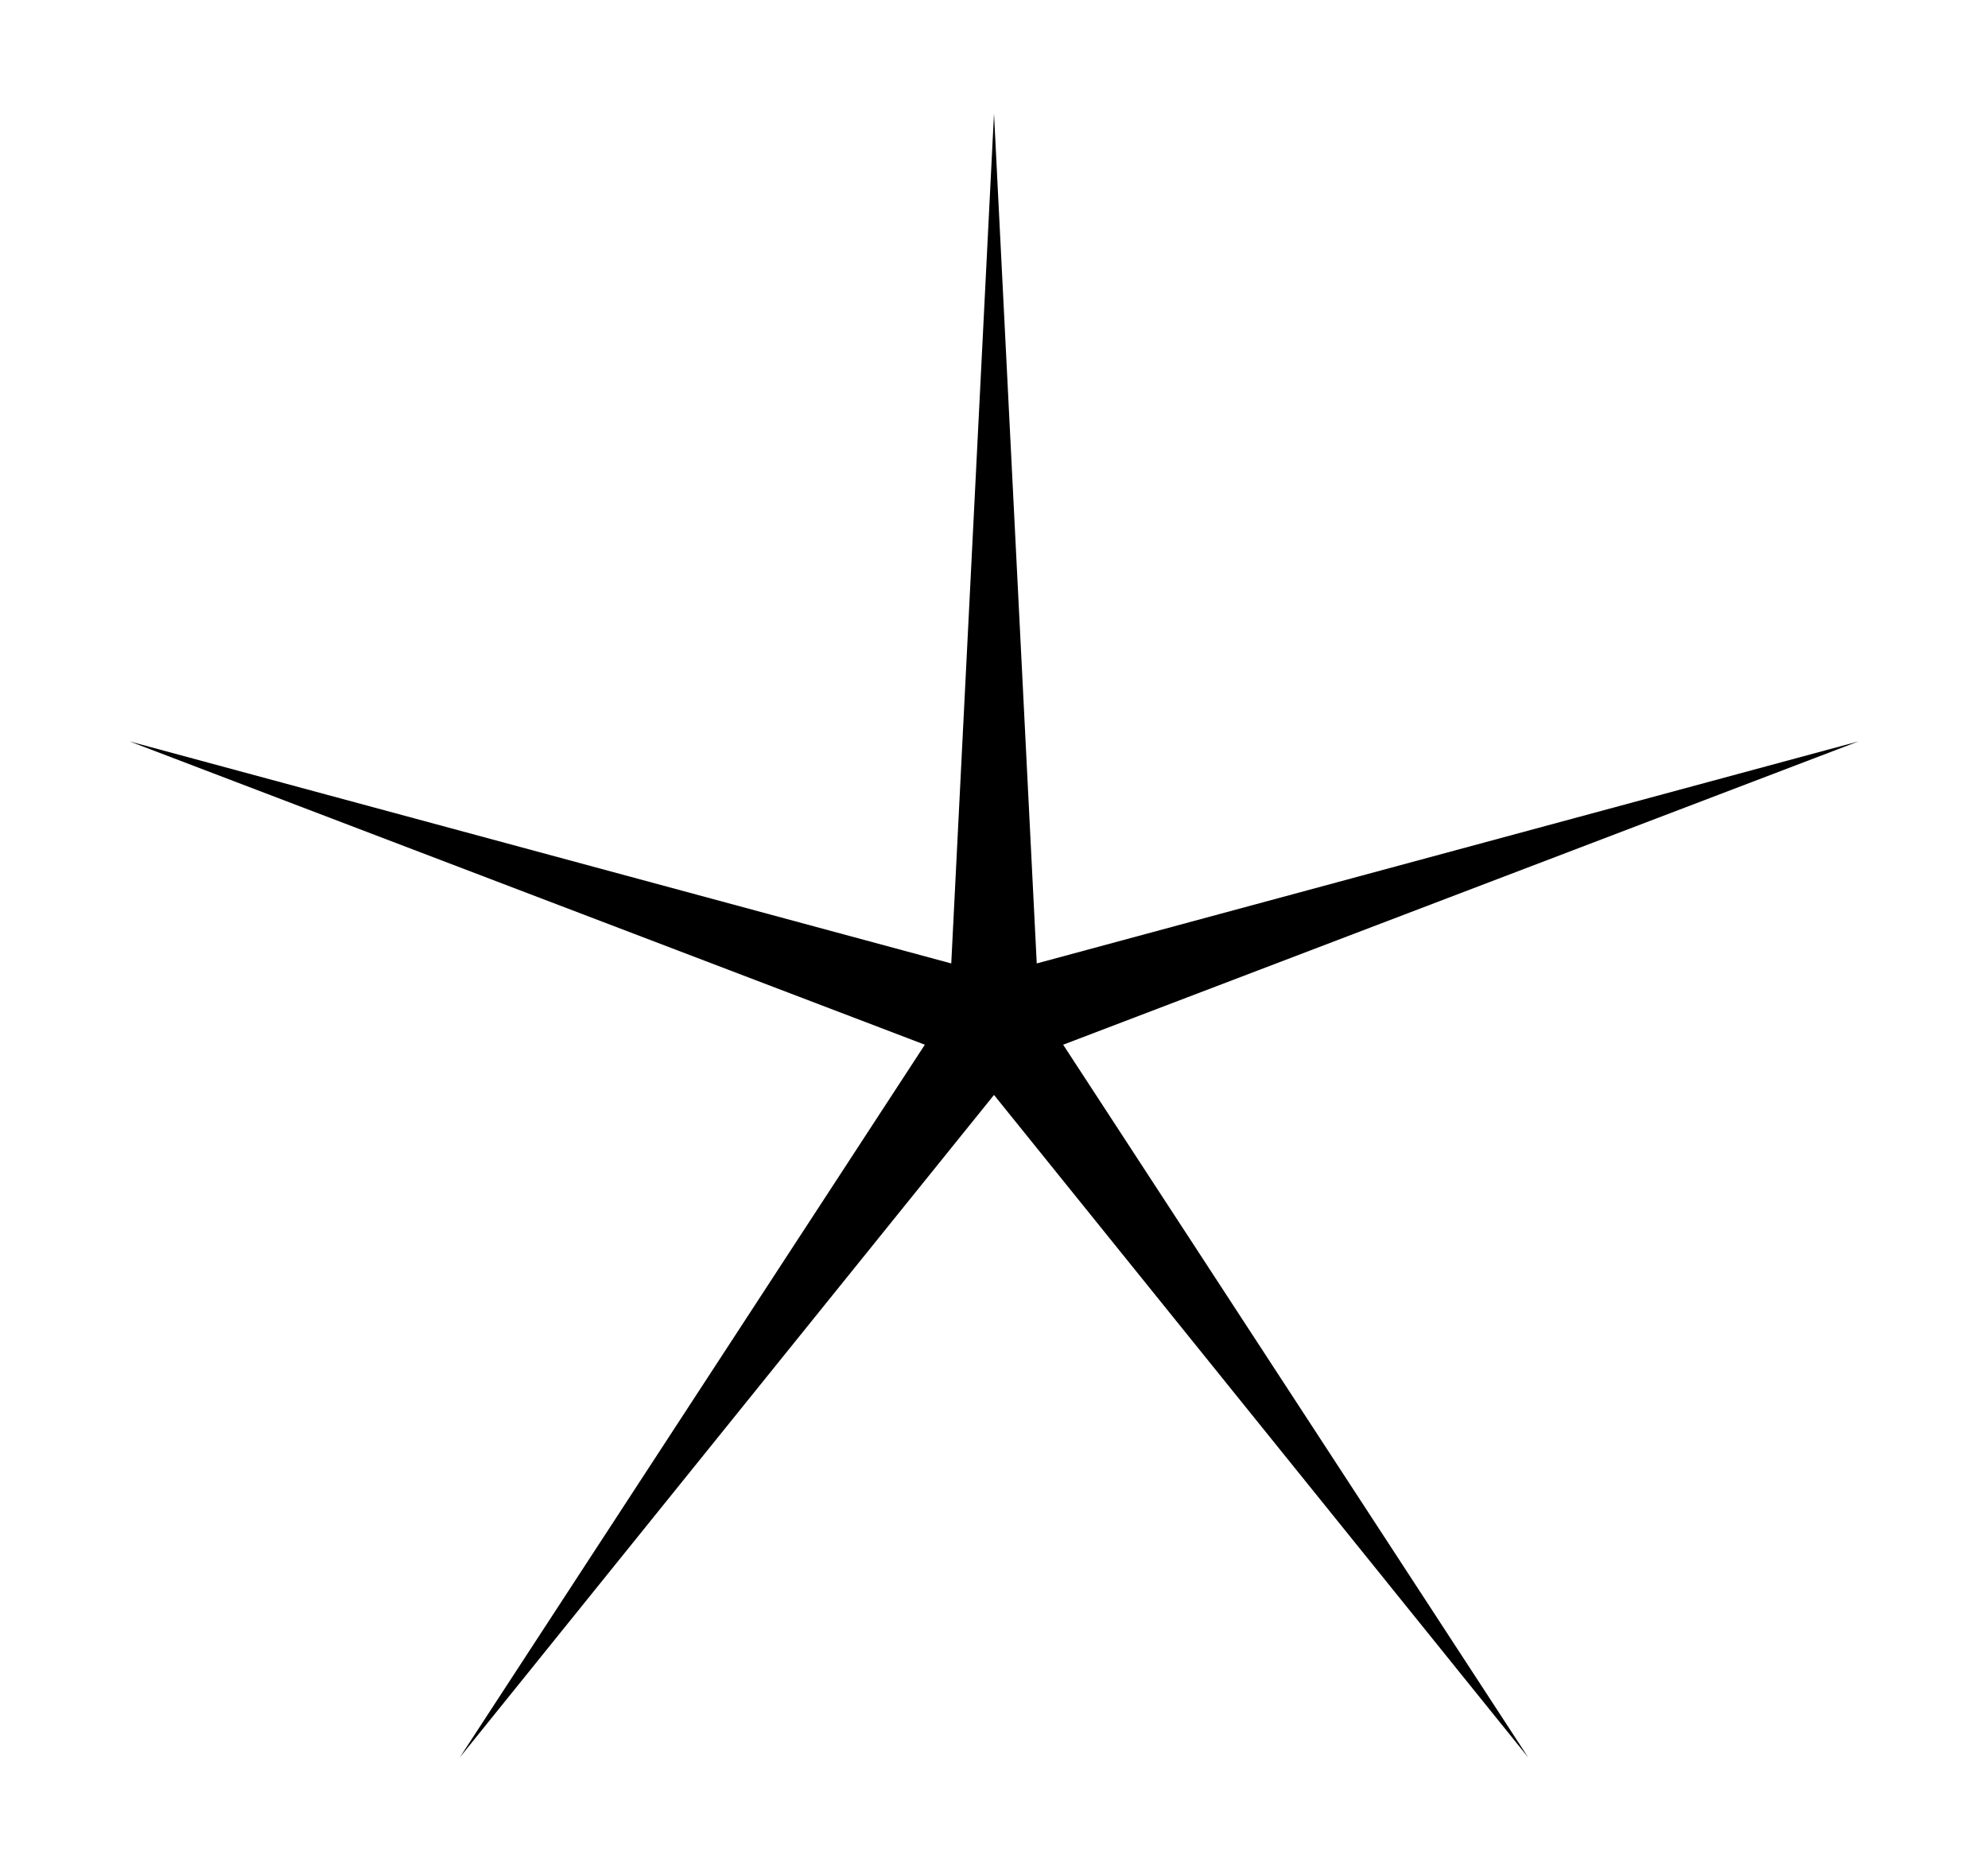 <svg width="70" height="66" viewBox="0 0 70 66" fill="none" xmlns="http://www.w3.org/2000/svg">
<g filter="url(#filter0_d_101_193)">
<path d="M35 0L36.505 29.929L65.434 22.111L37.435 32.791L53.809 57.889L35 34.56L16.191 57.889L32.565 32.791L4.566 22.111L33.495 29.929L35 0Z" fill="black"/>
</g>
<defs>
<filter id="filter0_d_101_193" x="0.566" y="0" width="68.868" height="65.888" filterUnits="userSpaceOnUse" color-interpolation-filters="sRGB">
<feFlood flood-opacity="0" result="BackgroundImageFix"/>
<feColorMatrix in="SourceAlpha" type="matrix" values="0 0 0 0 0 0 0 0 0 0 0 0 0 0 0 0 0 0 127 0" result="hardAlpha"/>
<feOffset dy="4"/>
<feGaussianBlur stdDeviation="2"/>
<feComposite in2="hardAlpha" operator="out"/>
<feColorMatrix type="matrix" values="0 0 0 0 0 0 0 0 0 0 0 0 0 0 0 0 0 0 0.25 0"/>
<feBlend mode="normal" in2="BackgroundImageFix" result="effect1_dropShadow_101_193"/>
<feBlend mode="normal" in="SourceGraphic" in2="effect1_dropShadow_101_193" result="shape"/>
</filter>
</defs>
</svg>
